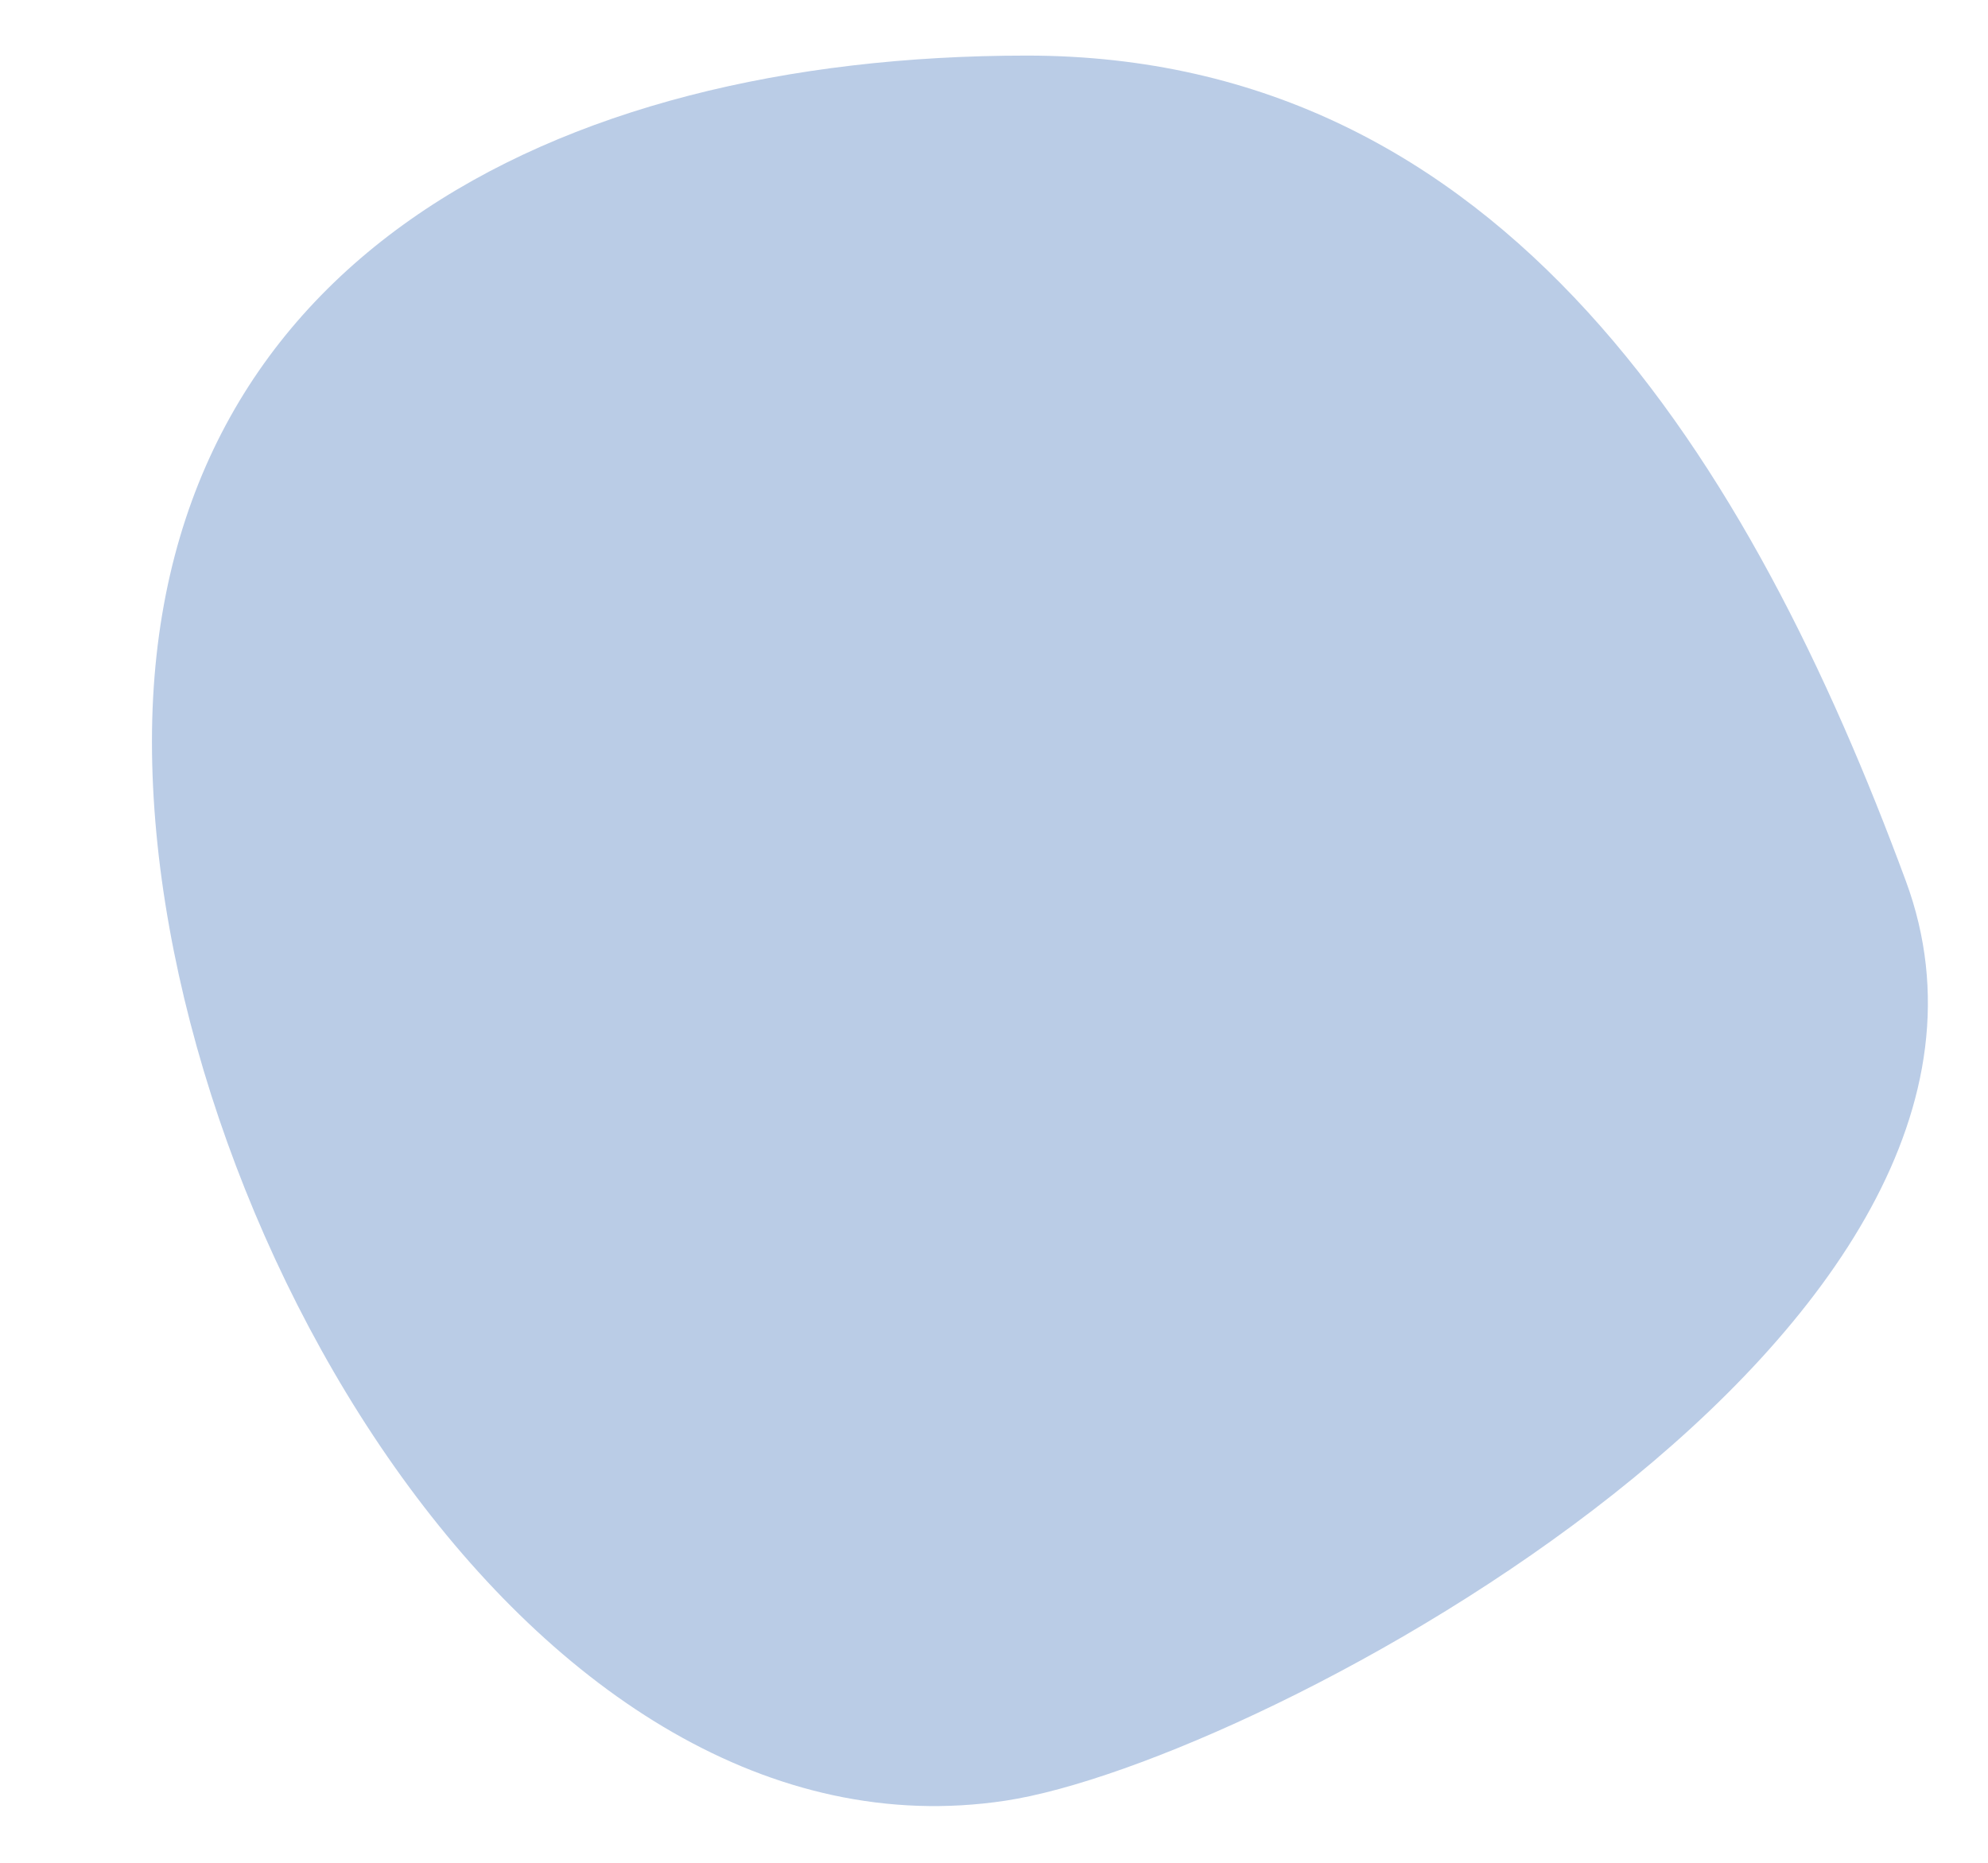 <svg id="圖層_1" data-name="圖層 1" xmlns="http://www.w3.org/2000/svg" viewBox="0 0 965.5 904.9">
  <defs>
    <style>
      .cls-1 {
        fill: #bacce6;
      }
    </style>
  </defs>
  <path class="cls-1" d="M925.6,427.9c80.3,217.4-313.4,428-437.3,446.7C259.1,909.3,73.8,592,73.8,360.2S266.9,27,498.7,27,850.6,224.9,925.6,427.9Z"/>
</svg>
